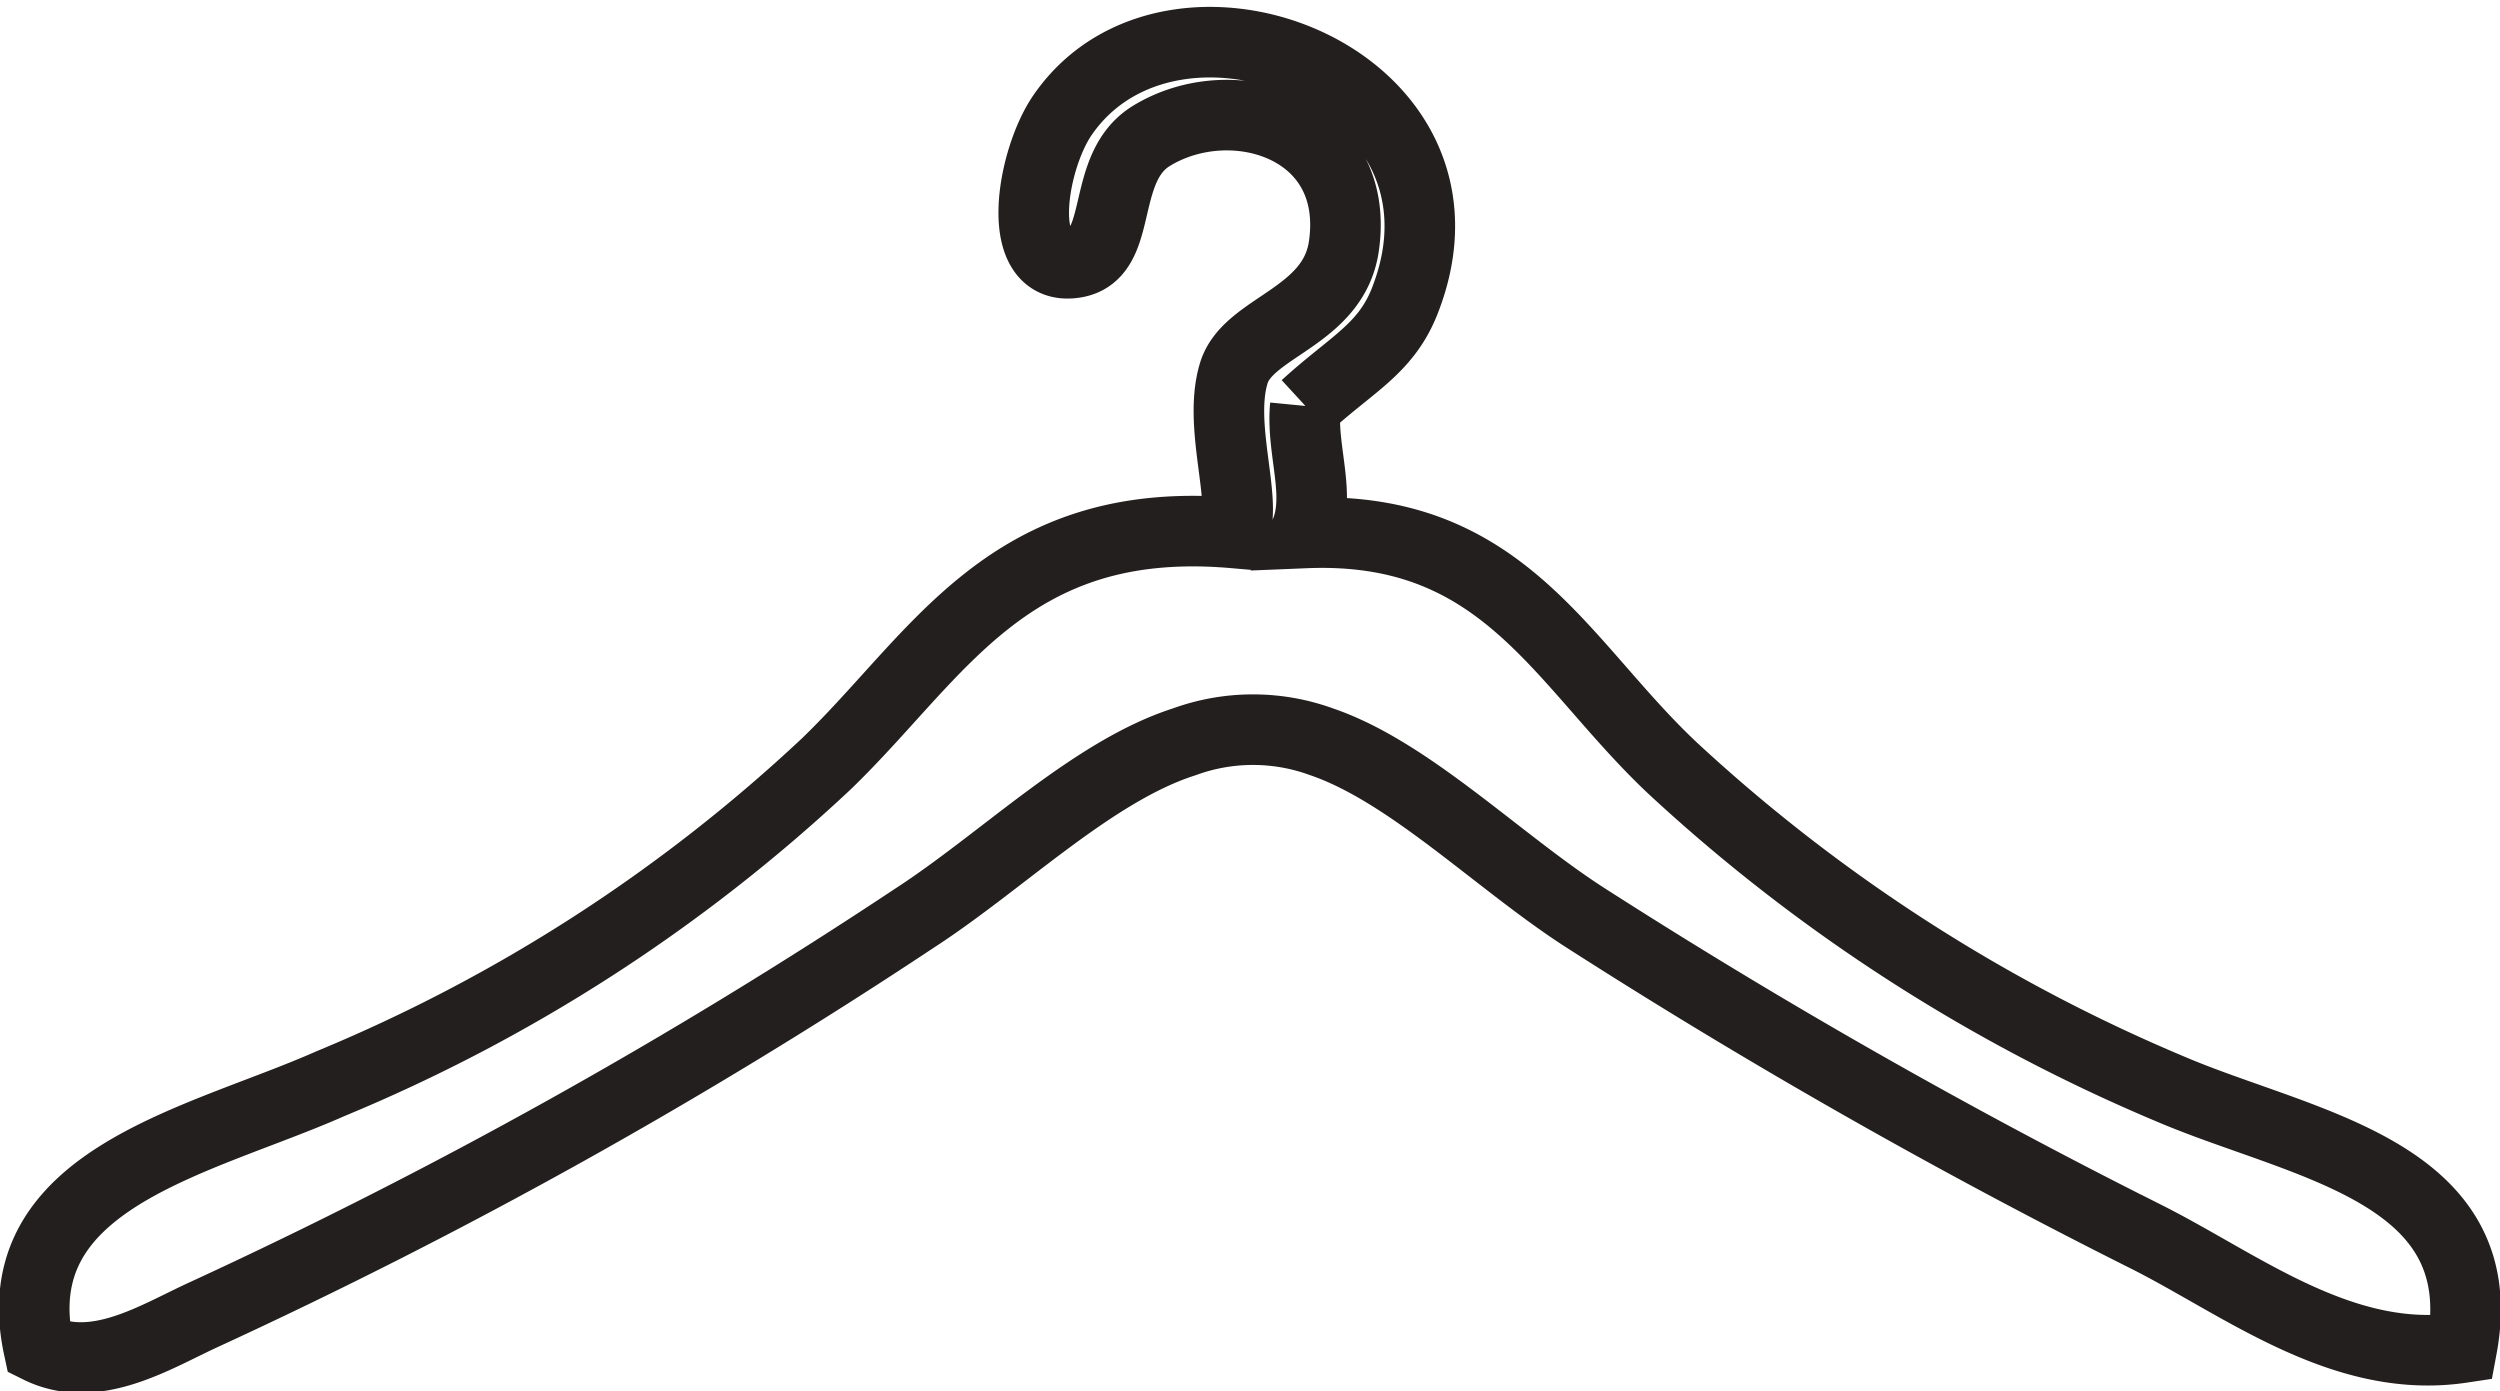 <svg xmlns="http://www.w3.org/2000/svg" width="35.425" height="19.712" viewBox="0 0 35.425 19.712"><defs><style>.a{fill:none;stroke:#241f1f;stroke-miterlimit:10;}</style></defs><path class="a" d="M733.588,499.667c-.06.622.231,1.264,0,1.8,2.83-.117,3.627,1.861,5.227,3.353a24.105,24.105,0,0,0,7.023,4.523c1.867.8,4.607,1.154,4.138,3.669-1.676.252-3.108-.882-4.45-1.561a86.58,86.58,0,0,1-7.958-4.524c-1.232-.789-2.5-2.074-3.747-2.5a2.837,2.837,0,0,0-1.949,0c-1.3.416-2.577,1.692-3.824,2.5a74.747,74.747,0,0,1-10.068,5.616c-.676.309-1.54.868-2.34.47-.516-2.4,2.273-2.918,4.136-3.743a23.27,23.27,0,0,0,7.024-4.53c1.605-1.548,2.578-3.551,5.775-3.273.2-.448-.229-1.516,0-2.265.2-.66,1.409-.783,1.559-1.794.252-1.709-1.59-2.271-2.734-1.563-.741.464-.361,1.695-1.091,1.794-.863.122-.6-1.464-.156-2.1,1.567-2.262,6.1-.521,4.839,2.654-.271.675-.757.886-1.4,1.477" transform="translate(-715.092 -493.915)"/></svg>